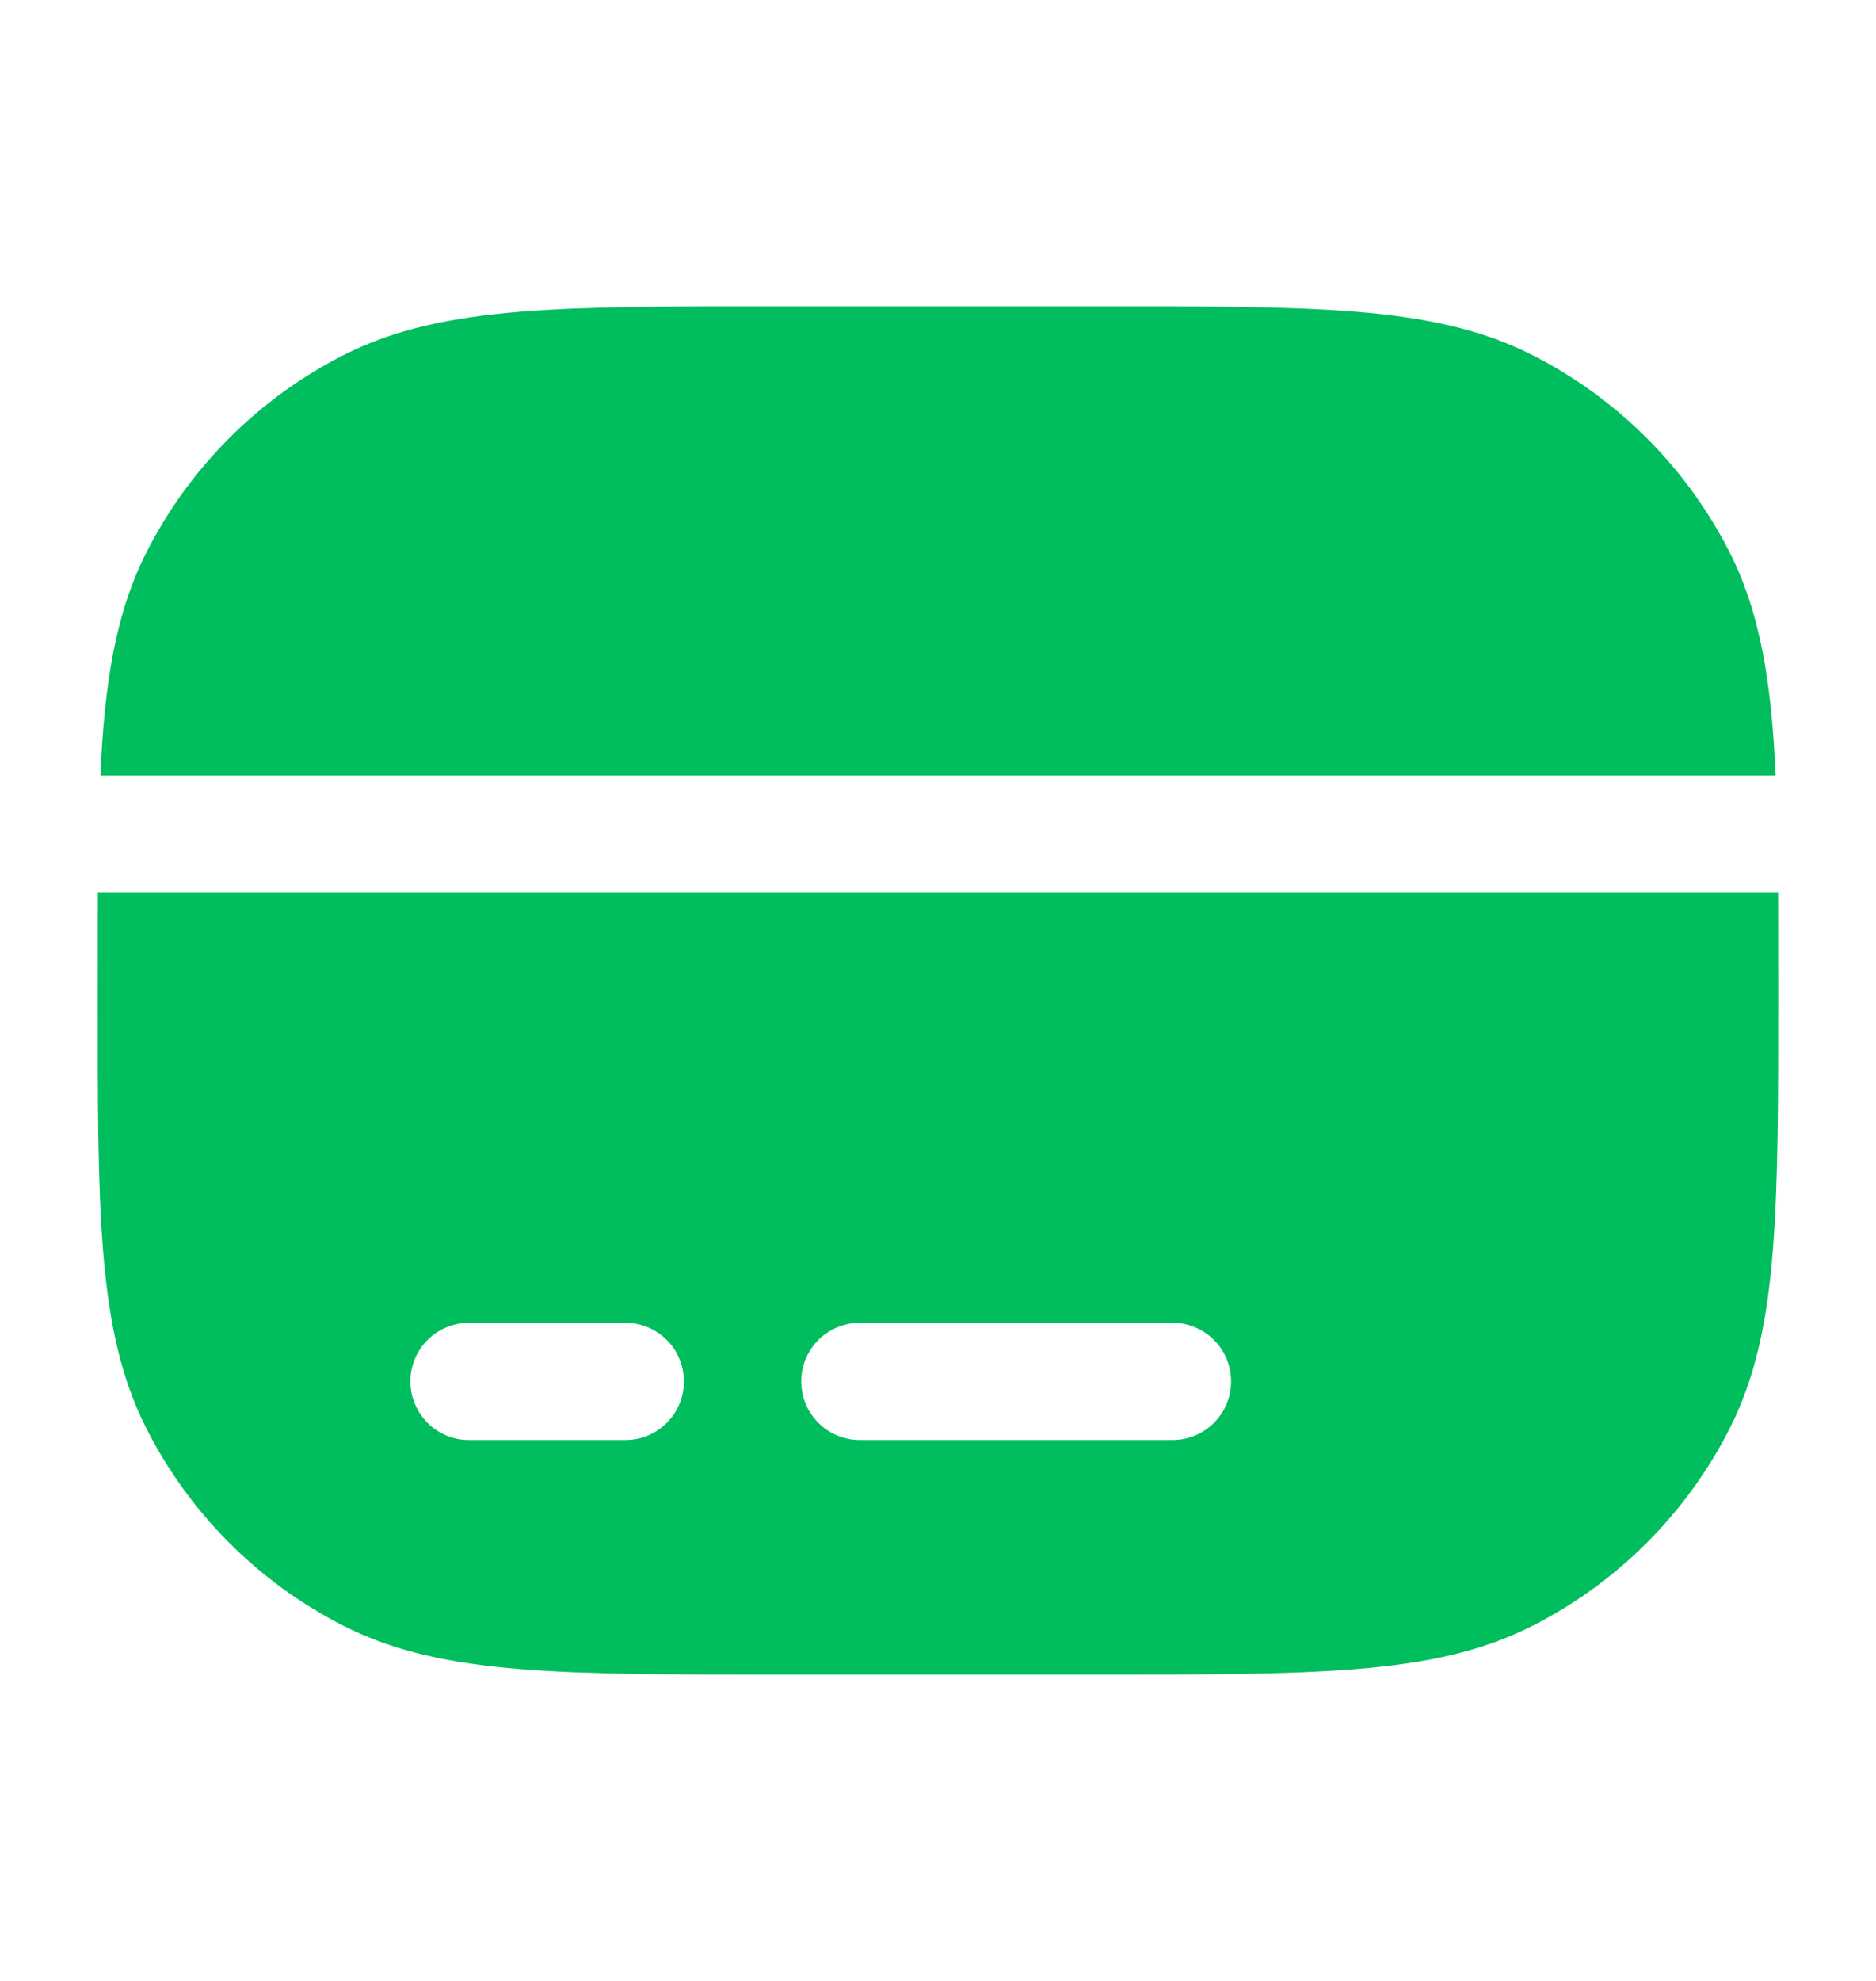 <svg width="18" height="19" viewBox="0 0 18 19" fill="none" xmlns="http://www.w3.org/2000/svg">
<path d="M10.525 2.938C11.554 2.938 12.361 2.937 13.009 2.99C13.669 3.044 14.214 3.156 14.708 3.408C15.519 3.821 16.179 4.481 16.593 5.292C16.894 5.884 16.998 6.562 17.037 7.438H0.963C1.002 6.562 1.106 5.884 1.408 5.292C1.821 4.481 2.481 3.821 3.292 3.408C3.786 3.156 4.331 3.044 4.991 2.99C5.639 2.937 6.446 2.938 7.475 2.938H10.525Z" fill="#00BE5D"/>
<path fill-rule="evenodd" clip-rule="evenodd" d="M0.939 8.562C0.938 8.851 0.938 9.161 0.938 9.496V9.525C0.937 10.554 0.937 11.361 0.99 12.009C1.044 12.669 1.156 13.214 1.408 13.708C1.821 14.519 2.481 15.179 3.292 15.592C3.786 15.844 4.331 15.956 4.991 16.009C5.639 16.062 6.446 16.062 7.475 16.062H10.525C11.554 16.062 12.361 16.062 13.009 16.009C13.669 15.956 14.214 15.844 14.708 15.592C15.519 15.179 16.179 14.519 16.593 13.708C16.844 13.214 16.956 12.669 17.009 12.009C17.062 11.361 17.062 10.554 17.062 9.525V9.496C17.062 9.161 17.062 8.851 17.061 8.562H0.939ZM3.938 13.25C3.938 12.939 4.189 12.688 4.5 12.688H6C6.311 12.688 6.562 12.939 6.562 13.25C6.562 13.561 6.311 13.812 6 13.812H4.5C4.189 13.812 3.938 13.561 3.938 13.25ZM7.688 13.25C7.688 12.939 7.939 12.688 8.25 12.688H11.25C11.561 12.688 11.812 12.939 11.812 13.25C11.812 13.561 11.561 13.812 11.25 13.812H8.25C7.939 13.812 7.688 13.561 7.688 13.25Z" fill="#00BE5D"/>
</svg>
